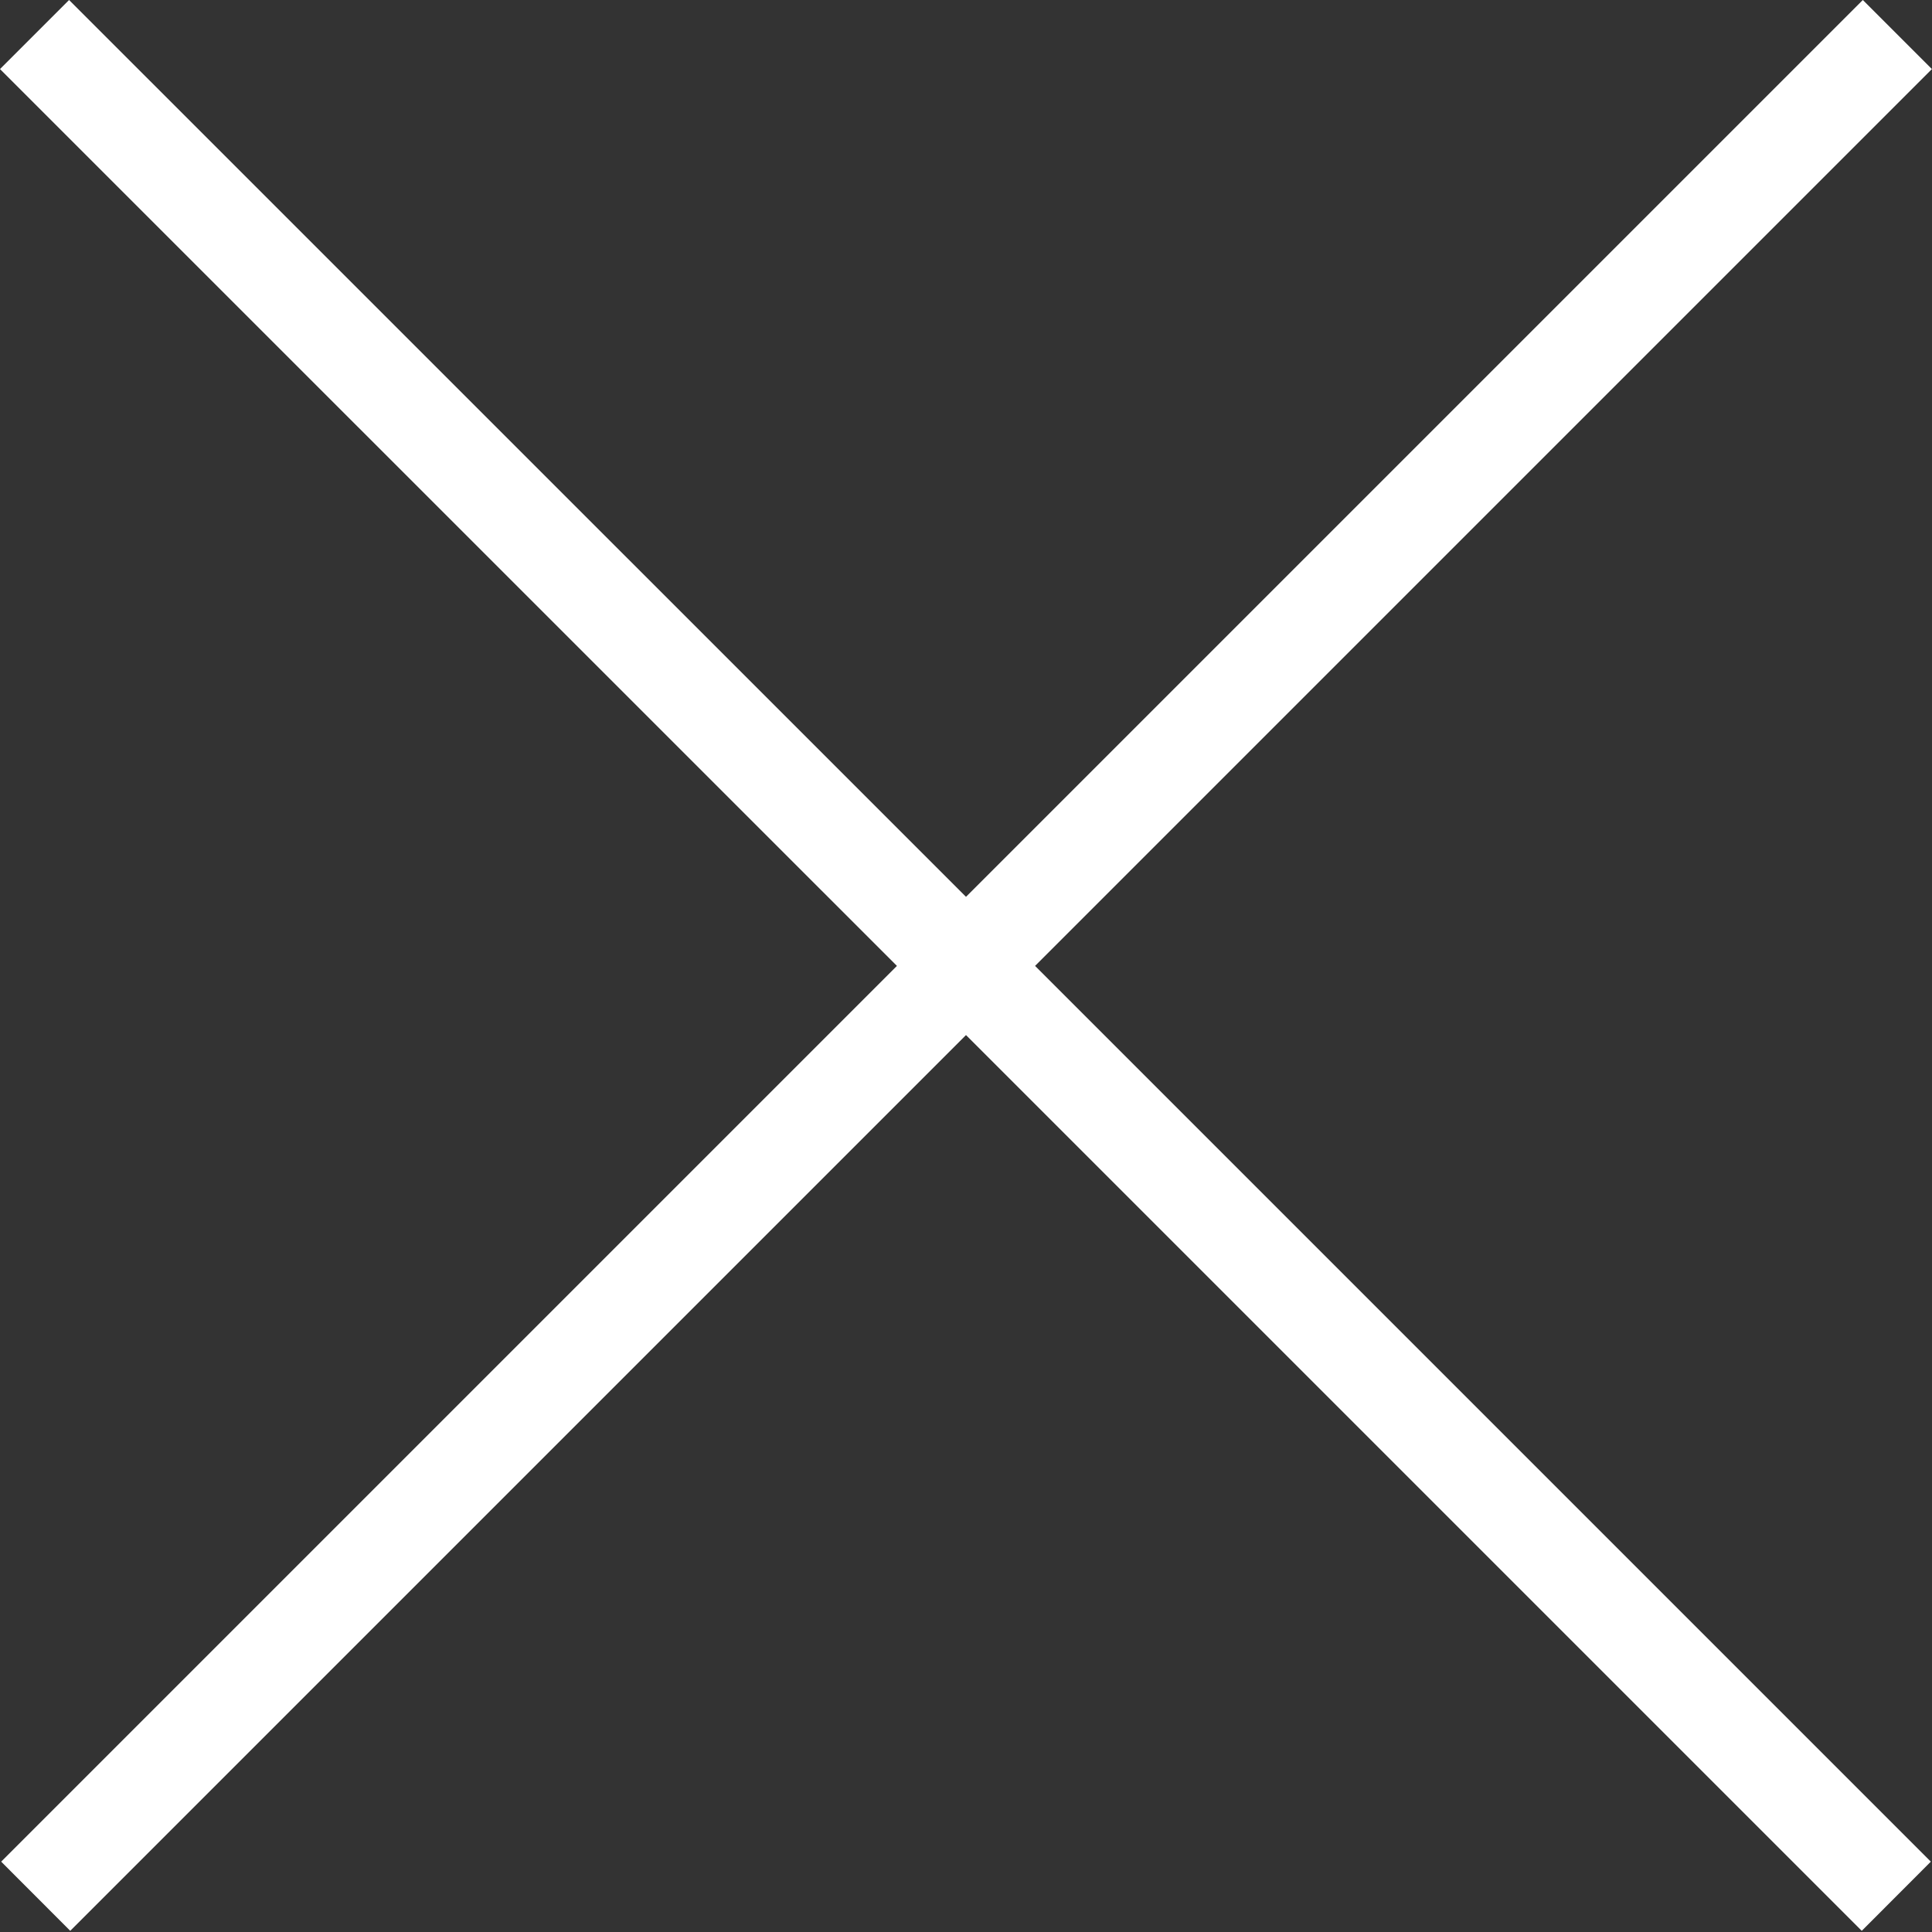 <?xml version="1.0" encoding="UTF-8" standalone="no"?>
<!-- Generator: Adobe Illustrator 16.0.0, SVG Export Plug-In . SVG Version: 6.00 Build 0)  -->

<svg
   xmlns:dc="http://purl.org/dc/elements/1.1/"
   xmlns:cc="http://creativecommons.org/ns#"
   xmlns:rdf="http://www.w3.org/1999/02/22-rdf-syntax-ns#"
   xmlns:svg="http://www.w3.org/2000/svg"
   xmlns="http://www.w3.org/2000/svg"
   xmlns:sodipodi="http://sodipodi.sourceforge.net/DTD/sodipodi-0.dtd"
   xmlns:inkscape="http://www.inkscape.org/namespaces/inkscape"
   version="1.1"
   x="0px"
   y="0px"
   width="14"
   height="14"
   viewBox="0 0 14 14"
   xml:space="preserve"
   id="svg2"
   inkscape:version="0.91 r13725"
   sodipodi:docname="cross_white.svg"><rect x="0" y="0" width="14" height="14" fill="#333333" stroke="none"/><defs
     id="defs10" /><sodipodi:namedview
     pagecolor="#ffffff"
     bordercolor="#666666"
     borderopacity="1"
     objecttolerance="10"
     gridtolerance="10"
     guidetolerance="10"
     inkscape:pageopacity="0"
     inkscape:pageshadow="2"
     inkscape:window-width="1366"
     inkscape:window-height="705"
     id="namedview8"
     showgrid="false"
     fit-margin-top="0"
     fit-margin-left="0"
     fit-margin-right="0"
     fit-margin-bottom="0"
     inkscape:zoom="11.942112"
     inkscape:cx="-0.53879156"
     inkscape:cy="9.8810004"
     inkscape:window-x="-8"
     inkscape:window-y="-8"
     inkscape:window-maximized="1"
     inkscape:current-layer="svg2" /><g
     id="Layer_1_1_"
     transform="scale(0.708,0.708)"
     style="fill:#ffffff"><polygon
       style="fill:#ffffff"
       points="9.18,9.886 0.012,19.054 0.719,19.762 9.887,10.594 19.055,19.762 19.762,19.054 10.594,9.886 19.773,0.707 19.066,0 9.887,9.179 0.707,0 0,0.707 "
       id="polygon5" /></g><g
     id="Layer_1"
     transform="translate(0,-5.762)" /></svg>